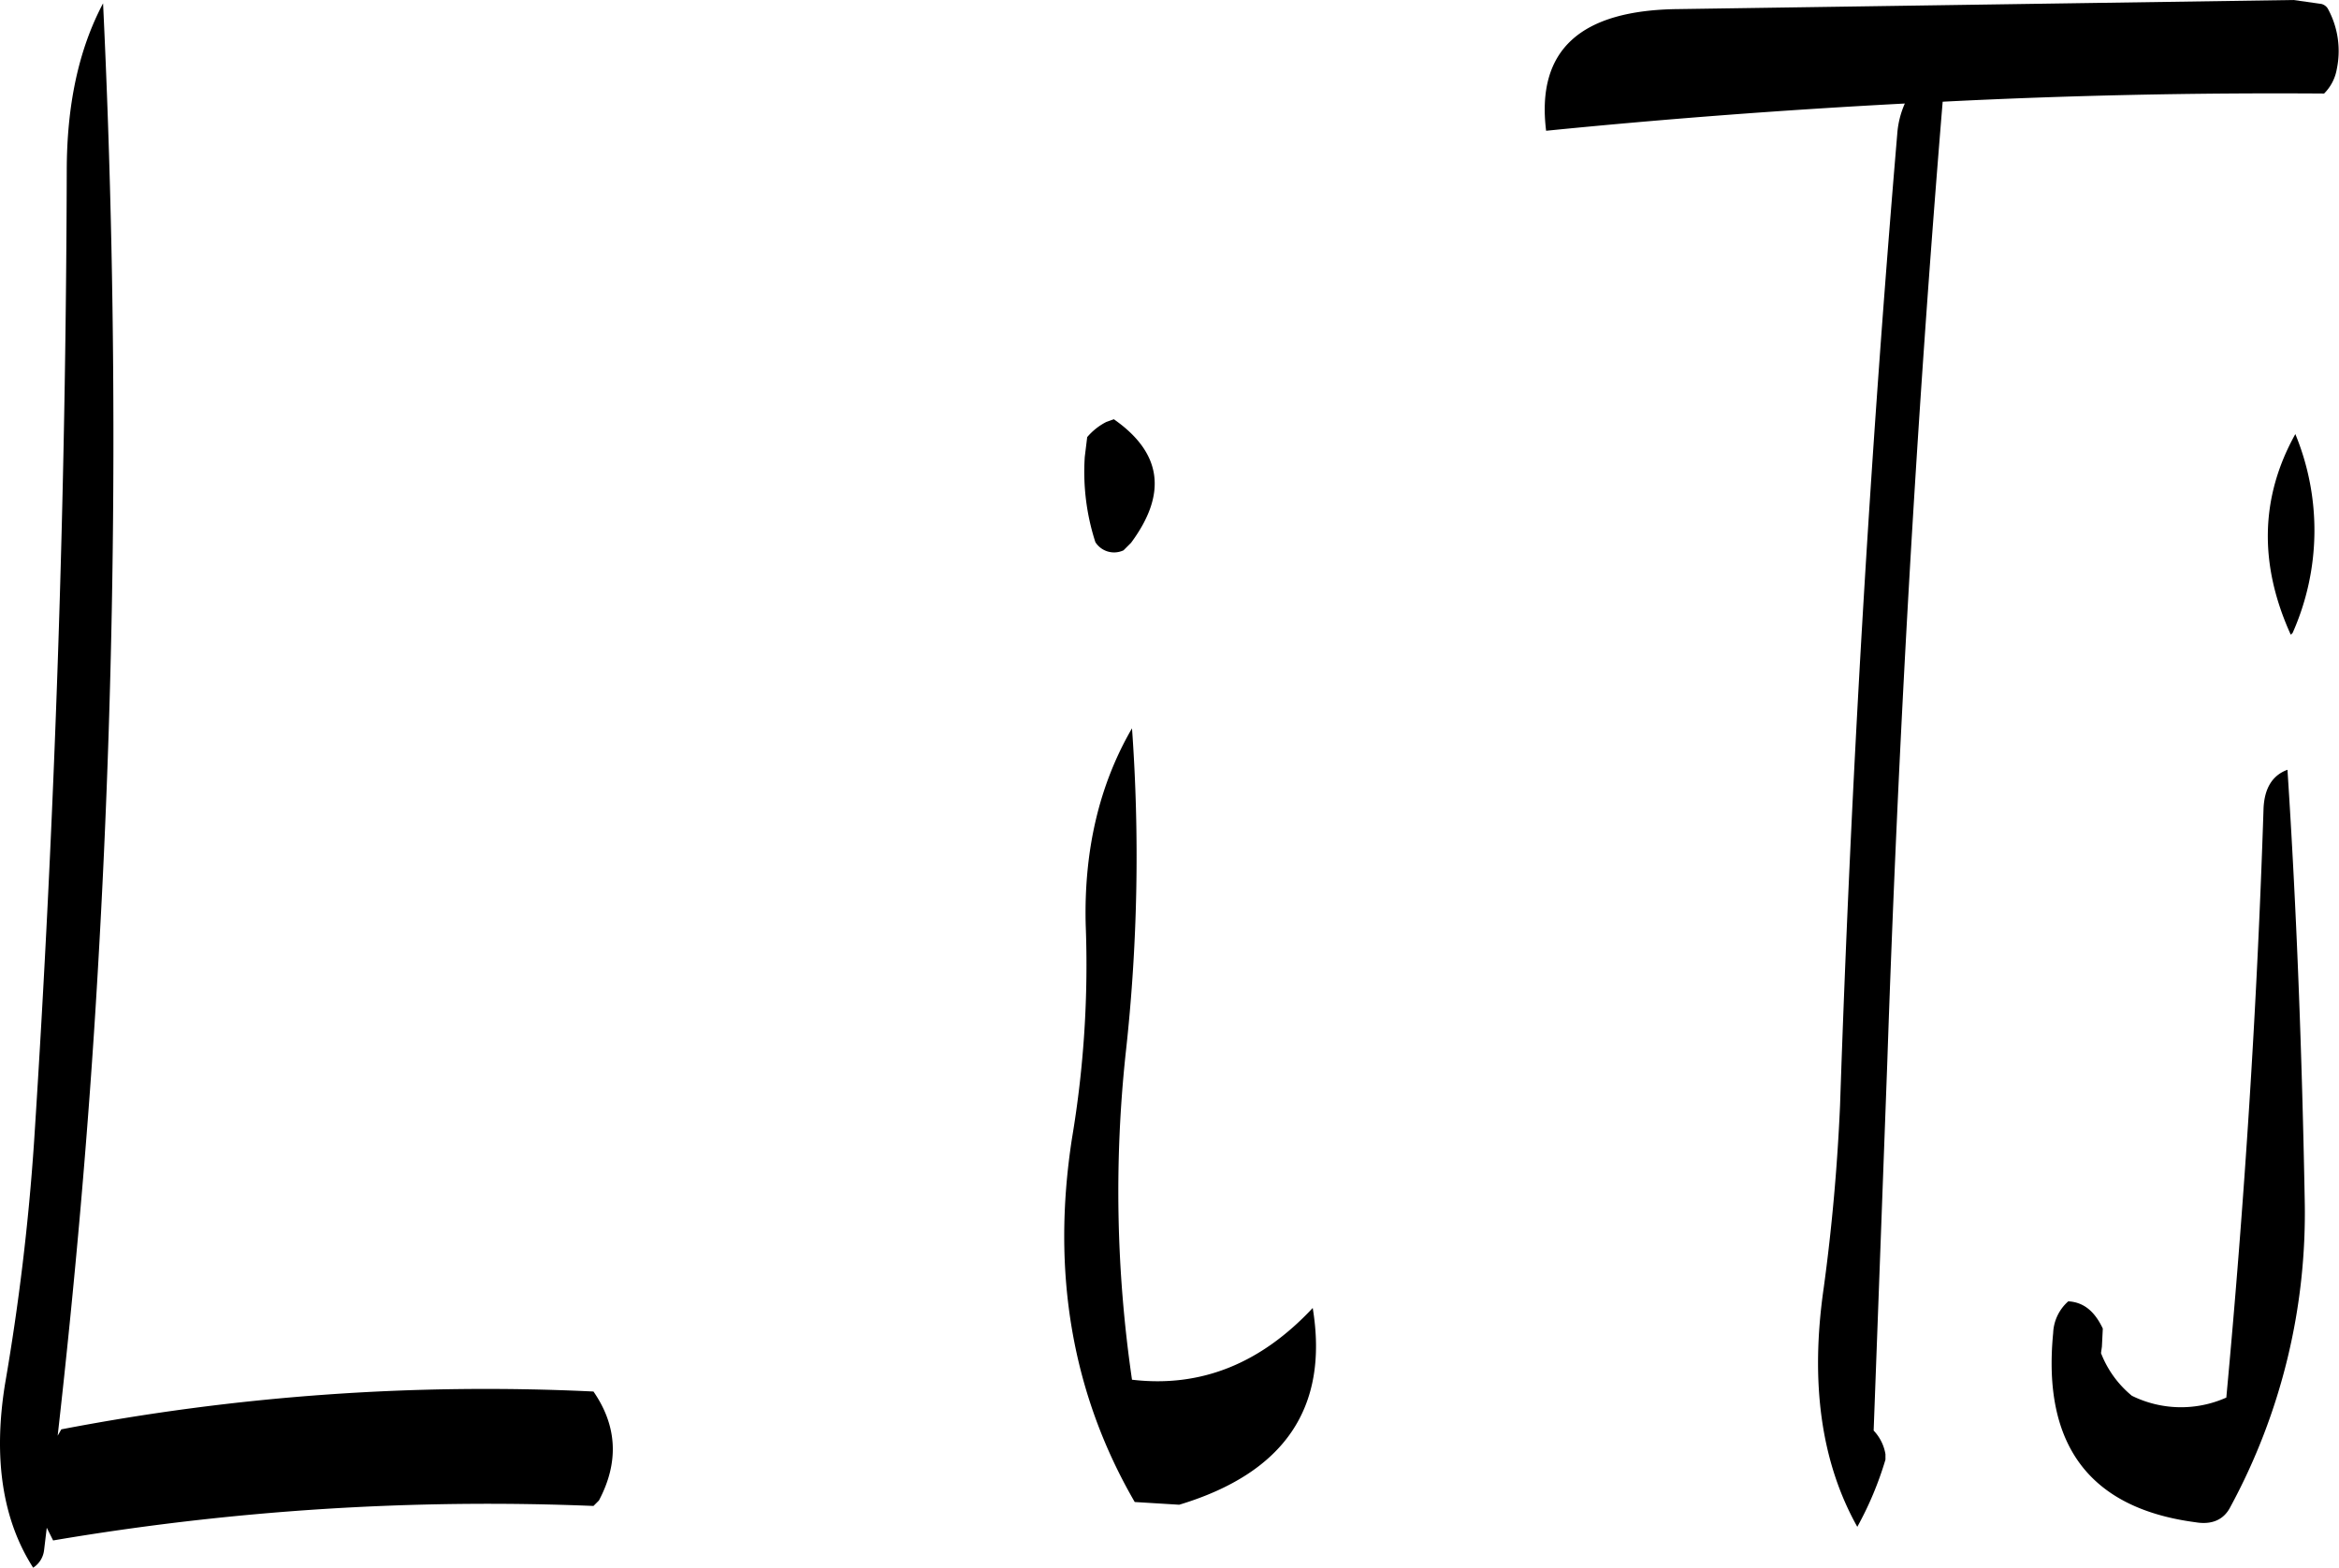 <svg id="Layer_1" data-name="Layer 1" xmlns="http://www.w3.org/2000/svg" viewBox="0 0 309.07 207.24"><defs><style>.cls-1{fill-rule:evenodd;}</style></defs><path class="cls-1" d="M291.72,319.2a138.17,138.17,0,0,1-1.8,28.2c-2.76,17.76,0,33.84,8.28,48.12l5.88.36c13.92-4.2,19.8-12.84,17.64-26-6.84,7.32-14.76,10.56-23.88,9.48a172,172,0,0,1-.84-43.08,236,236,0,0,0,.84-43Q291.36,304.44,291.72,319.2Zm-.12-61.8A30.13,30.13,0,0,0,293,268.68a2.93,2.93,0,0,0,3.72,1.08l1-1c4.8-6.48,4.08-11.88-2.28-16.32l-1,.36a8.21,8.21,0,0,0-2.52,2ZM155.88,386.76c2.28-20.16,4.08-40.44,5.28-61a1205,1205,0,0,0,.72-128.28c-3.24,6.12-4.8,13.44-4.8,22.2q-.18,64.44-4.32,128.28c-.72,10.68-2,21.36-3.84,32-1.56,9.72-.36,17.88,3.72,24.24a3.18,3.18,0,0,0,1.44-2.28l.36-3,.84,1.68a343.08,343.08,0,0,1,71.4-4.56l.72-.72q4-7.56-.72-14.4a296.86,296.86,0,0,0-70.32,5Zm291.48-82.92c-.84,26-2.52,52.08-4.92,77.88a14.67,14.67,0,0,1-12.48-.24,13.69,13.69,0,0,1-4.08-5.64L426,375l.12-2.4c-1.08-2.28-2.52-3.48-4.56-3.6a5.89,5.89,0,0,0-2,4.2c-1.44,14.76,4.8,23.16,18.84,25,2.16.36,3.72-.36,4.56-2a81.53,81.53,0,0,0,9.84-40.56c-.36-19.56-1.08-38.52-2.28-56.88C448.44,299.52,447.48,301.32,447.36,303.84Zm3.84-23.16a33.33,33.33,0,0,0,.36-26.28c-4.68,8.4-4.8,17.28-.6,26.52Zm.12-83.64-81.24,1.2c-13,.12-18.84,5.4-17.52,16.08,15.6-1.56,31.44-2.76,47.4-3.6a12,12,0,0,0-1,4c-3.6,42.6-6.12,85.32-7.56,128.4q-.54,12.24-2.16,24.12c-1.8,12.48-.36,23,4.44,31.56a44.74,44.74,0,0,0,3.72-8.88v-.72a5.94,5.94,0,0,0-1.56-3.12l1.8-48.6c1.44-42.6,3.84-84.84,7.32-127q24.84-1.26,50.4-1.08a6,6,0,0,0,1.68-3.24,11.65,11.65,0,0,0-1.2-8,1.39,1.39,0,0,0-.84-.6Z" transform="translate(-148.26 -197.04)"/></svg>